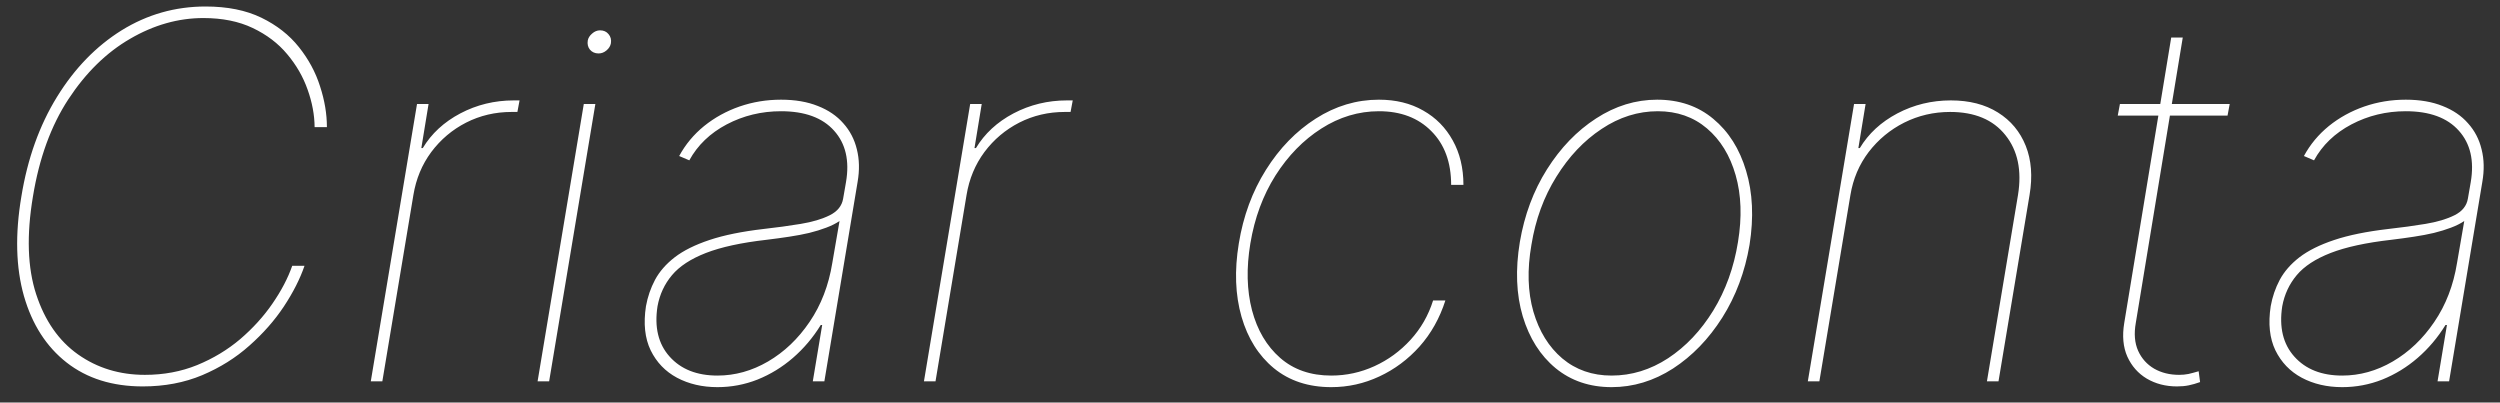 <svg width="118" height="19" viewBox="0 0 118 19" fill="none" xmlns="http://www.w3.org/2000/svg">
<rect x="0" y="0" width="118" height="19" fill="#333333" stroke="none"/>
<path d="M15.43 6H14.85C14.845 5.42 14.734 4.83 14.518 4.227C14.307 3.625 13.986 3.068 13.555 2.557C13.129 2.045 12.586 1.634 11.927 1.321C11.273 1.009 10.498 0.852 9.6 0.852C8.413 0.852 7.259 1.179 6.14 1.832C5.021 2.48 4.049 3.432 3.225 4.688C2.407 5.938 1.85 7.466 1.555 9.273C1.248 11.102 1.299 12.642 1.708 13.892C2.117 15.142 2.776 16.088 3.685 16.73C4.594 17.372 5.646 17.693 6.839 17.693C7.725 17.693 8.546 17.54 9.302 17.233C10.063 16.921 10.742 16.511 11.339 16.006C11.935 15.494 12.441 14.938 12.856 14.335C13.276 13.727 13.589 13.131 13.793 12.546H14.373C14.163 13.159 13.839 13.798 13.401 14.463C12.964 15.122 12.421 15.739 11.773 16.312C11.131 16.886 10.387 17.352 9.54 17.71C8.7 18.062 7.765 18.239 6.737 18.239C5.305 18.239 4.109 17.864 3.148 17.114C2.188 16.364 1.515 15.315 1.129 13.969C0.748 12.622 0.708 11.057 1.009 9.273C1.299 7.489 1.859 5.923 2.688 4.577C3.518 3.23 4.535 2.182 5.739 1.432C6.95 0.682 8.271 0.307 9.702 0.307C10.731 0.307 11.609 0.483 12.336 0.835C13.063 1.188 13.654 1.651 14.109 2.224C14.563 2.793 14.896 3.409 15.106 4.074C15.322 4.733 15.43 5.375 15.43 6ZM17.501 18L19.683 4.909H20.228L19.887 6.989H19.955C20.364 6.307 20.955 5.761 21.728 5.352C22.506 4.943 23.347 4.739 24.251 4.739C24.319 4.739 24.364 4.739 24.387 4.739C24.41 4.739 24.455 4.739 24.523 4.739L24.421 5.284C24.353 5.284 24.308 5.284 24.285 5.284C24.262 5.284 24.217 5.284 24.148 5.284C23.376 5.284 22.66 5.452 22.001 5.787C21.347 6.122 20.799 6.585 20.356 7.176C19.918 7.767 19.637 8.443 19.512 9.205L18.046 18H17.501ZM25.374 18L27.555 4.909H28.101L25.919 18H25.374ZM28.254 2.523C28.084 2.523 27.947 2.463 27.845 2.344C27.749 2.224 27.715 2.08 27.743 1.909C27.766 1.79 27.834 1.682 27.947 1.585C28.061 1.483 28.186 1.432 28.322 1.432C28.493 1.432 28.626 1.491 28.723 1.611C28.825 1.73 28.862 1.875 28.834 2.045C28.811 2.17 28.743 2.281 28.629 2.378C28.516 2.474 28.391 2.523 28.254 2.523ZM33.864 18.273C33.148 18.273 32.512 18.125 31.955 17.829C31.404 17.534 30.989 17.102 30.711 16.534C30.438 15.966 30.364 15.273 30.489 14.454C30.569 14.011 30.711 13.597 30.916 13.21C31.126 12.818 31.435 12.463 31.845 12.145C32.259 11.827 32.807 11.554 33.489 11.327C34.171 11.099 35.023 10.926 36.046 10.807C36.66 10.739 37.242 10.659 37.793 10.568C38.344 10.477 38.802 10.341 39.166 10.159C39.529 9.977 39.739 9.716 39.796 9.375L39.932 8.591C40.103 7.585 39.916 6.778 39.37 6.17C38.825 5.557 37.989 5.25 36.864 5.25C35.944 5.25 35.089 5.457 34.299 5.872C33.515 6.287 32.927 6.852 32.535 7.568L32.057 7.364C32.353 6.818 32.745 6.347 33.234 5.949C33.728 5.551 34.285 5.244 34.904 5.028C35.529 4.812 36.182 4.705 36.864 4.705C37.529 4.705 38.109 4.804 38.603 5.003C39.097 5.196 39.498 5.469 39.805 5.821C40.117 6.168 40.33 6.577 40.444 7.048C40.563 7.52 40.575 8.034 40.478 8.591L38.91 18H38.364L38.807 15.341H38.739C38.376 15.932 37.938 16.449 37.427 16.892C36.921 17.329 36.364 17.671 35.756 17.915C35.154 18.153 34.523 18.273 33.864 18.273ZM33.864 17.727C34.694 17.727 35.489 17.506 36.251 17.062C37.018 16.614 37.671 15.992 38.211 15.196C38.756 14.395 39.114 13.466 39.285 12.409L39.626 10.432C39.45 10.551 39.239 10.656 38.995 10.747C38.756 10.838 38.489 10.921 38.194 10.994C37.904 11.062 37.589 11.122 37.248 11.173C36.913 11.224 36.557 11.273 36.182 11.318C34.989 11.454 34.035 11.662 33.319 11.94C32.603 12.219 32.069 12.568 31.717 12.989C31.364 13.409 31.137 13.898 31.035 14.454C30.881 15.443 31.072 16.236 31.606 16.832C32.14 17.429 32.893 17.727 33.864 17.727ZM43.61 18L45.792 4.909H46.337L45.996 6.989H46.065C46.474 6.307 47.065 5.761 47.837 5.352C48.616 4.943 49.457 4.739 50.36 4.739C50.428 4.739 50.474 4.739 50.496 4.739C50.519 4.739 50.565 4.739 50.633 4.739L50.531 5.284C50.462 5.284 50.417 5.284 50.394 5.284C50.371 5.284 50.326 5.284 50.258 5.284C49.485 5.284 48.769 5.452 48.11 5.787C47.457 6.122 46.908 6.585 46.465 7.176C46.028 7.767 45.746 8.443 45.621 9.205L44.156 18H43.61ZM62.835 18.273C61.756 18.273 60.852 17.974 60.125 17.378C59.403 16.781 58.895 15.972 58.599 14.949C58.304 13.921 58.261 12.767 58.472 11.489C58.682 10.199 59.108 9.043 59.75 8.02C60.392 6.997 61.176 6.19 62.102 5.599C63.034 5.003 64.028 4.705 65.085 4.705C65.881 4.705 66.577 4.875 67.173 5.216C67.77 5.551 68.236 6.023 68.571 6.631C68.906 7.233 69.074 7.932 69.074 8.727H68.494C68.494 7.659 68.182 6.812 67.557 6.188C66.938 5.562 66.114 5.25 65.085 5.25C64.125 5.25 63.219 5.523 62.367 6.068C61.52 6.608 60.798 7.347 60.202 8.284C59.611 9.222 59.216 10.29 59.017 11.489C58.824 12.648 58.849 13.699 59.094 14.642C59.344 15.585 59.787 16.335 60.423 16.892C61.06 17.449 61.864 17.727 62.835 17.727C63.545 17.727 64.224 17.579 64.872 17.284C65.52 16.989 66.088 16.574 66.577 16.04C67.065 15.506 67.421 14.886 67.642 14.182H68.222C67.954 15.017 67.548 15.742 67.003 16.355C66.457 16.963 65.824 17.435 65.102 17.77C64.386 18.105 63.631 18.273 62.835 18.273ZM76.067 18.273C75.033 18.273 74.152 17.974 73.425 17.378C72.703 16.781 72.186 15.966 71.874 14.932C71.567 13.898 71.521 12.727 71.737 11.421C71.953 10.148 72.379 9.006 73.016 7.994C73.658 6.977 74.43 6.176 75.334 5.591C76.243 5 77.203 4.705 78.215 4.705C79.26 4.705 80.144 5.006 80.865 5.608C81.592 6.21 82.109 7.028 82.416 8.062C82.729 9.097 82.783 10.261 82.578 11.557C82.362 12.829 81.933 13.974 81.291 14.992C80.649 16.003 79.874 16.804 78.965 17.395C78.055 17.98 77.09 18.273 76.067 18.273ZM76.067 17.727C77.01 17.727 77.899 17.454 78.734 16.909C79.57 16.358 80.28 15.608 80.865 14.659C81.45 13.704 81.84 12.625 82.033 11.421C82.226 10.25 82.189 9.199 81.922 8.267C81.655 7.335 81.203 6.599 80.567 6.06C79.93 5.52 79.158 5.25 78.249 5.25C77.317 5.25 76.433 5.528 75.598 6.085C74.763 6.636 74.05 7.389 73.459 8.344C72.868 9.293 72.476 10.364 72.283 11.557C72.078 12.727 72.109 13.778 72.376 14.71C72.649 15.642 73.104 16.378 73.74 16.918C74.382 17.457 75.158 17.727 76.067 17.727ZM87.34 9.205L85.874 18H85.329L87.511 4.909H88.056L87.715 6.989H87.783C88.192 6.307 88.783 5.761 89.556 5.352C90.335 4.943 91.175 4.739 92.079 4.739C92.954 4.739 93.695 4.929 94.303 5.31C94.911 5.69 95.349 6.216 95.616 6.886C95.883 7.557 95.942 8.33 95.795 9.205L94.329 18H93.783L95.249 9.205C95.437 8.045 95.238 7.102 94.653 6.375C94.073 5.648 93.204 5.284 92.045 5.284C91.272 5.284 90.55 5.452 89.88 5.787C89.215 6.122 88.656 6.585 88.201 7.176C87.752 7.767 87.465 8.443 87.34 9.205ZM105.242 4.909L105.14 5.455H99.958L100.06 4.909H105.242ZM102.481 1.773H103.026L100.81 15.239C100.719 15.75 100.756 16.19 100.921 16.56C101.086 16.923 101.339 17.204 101.68 17.403C102.021 17.597 102.413 17.693 102.856 17.693C103.009 17.693 103.157 17.679 103.299 17.651C103.447 17.616 103.606 17.574 103.776 17.523L103.844 18.034C103.657 18.102 103.478 18.153 103.308 18.188C103.143 18.222 102.958 18.239 102.754 18.239C102.219 18.239 101.745 18.116 101.33 17.872C100.921 17.628 100.614 17.281 100.41 16.832C100.211 16.384 100.163 15.852 100.265 15.239L102.481 1.773ZM110.552 18.273C109.836 18.273 109.2 18.125 108.643 17.829C108.092 17.534 107.677 17.102 107.398 16.534C107.126 15.966 107.052 15.273 107.177 14.454C107.256 14.011 107.398 13.597 107.603 13.21C107.813 12.818 108.123 12.463 108.532 12.145C108.947 11.827 109.495 11.554 110.177 11.327C110.859 11.099 111.711 10.926 112.734 10.807C113.347 10.739 113.93 10.659 114.481 10.568C115.032 10.477 115.489 10.341 115.853 10.159C116.217 9.977 116.427 9.716 116.484 9.375L116.62 8.591C116.79 7.585 116.603 6.778 116.058 6.17C115.512 5.557 114.677 5.25 113.552 5.25C112.631 5.25 111.776 5.457 110.987 5.872C110.202 6.287 109.614 6.852 109.222 7.568L108.745 7.364C109.04 6.818 109.433 6.347 109.921 5.949C110.415 5.551 110.972 5.244 111.592 5.028C112.217 4.812 112.87 4.705 113.552 4.705C114.217 4.705 114.796 4.804 115.29 5.003C115.785 5.196 116.185 5.469 116.492 5.821C116.805 6.168 117.018 6.577 117.131 7.048C117.251 7.52 117.262 8.034 117.165 8.591L115.597 18H115.052L115.495 15.341H115.427C115.063 15.932 114.626 16.449 114.114 16.892C113.609 17.329 113.052 17.671 112.444 17.915C111.842 18.153 111.211 18.273 110.552 18.273ZM110.552 17.727C111.381 17.727 112.177 17.506 112.938 17.062C113.705 16.614 114.359 15.992 114.898 15.196C115.444 14.395 115.802 13.466 115.972 12.409L116.313 10.432C116.137 10.551 115.927 10.656 115.683 10.747C115.444 10.838 115.177 10.921 114.881 10.994C114.592 11.062 114.276 11.122 113.935 11.173C113.6 11.224 113.245 11.273 112.87 11.318C111.677 11.454 110.722 11.662 110.006 11.94C109.29 12.219 108.756 12.568 108.404 12.989C108.052 13.409 107.825 13.898 107.722 14.454C107.569 15.443 107.759 16.236 108.293 16.832C108.827 17.429 109.58 17.727 110.552 17.727Z" fill="white"/>
</svg>
